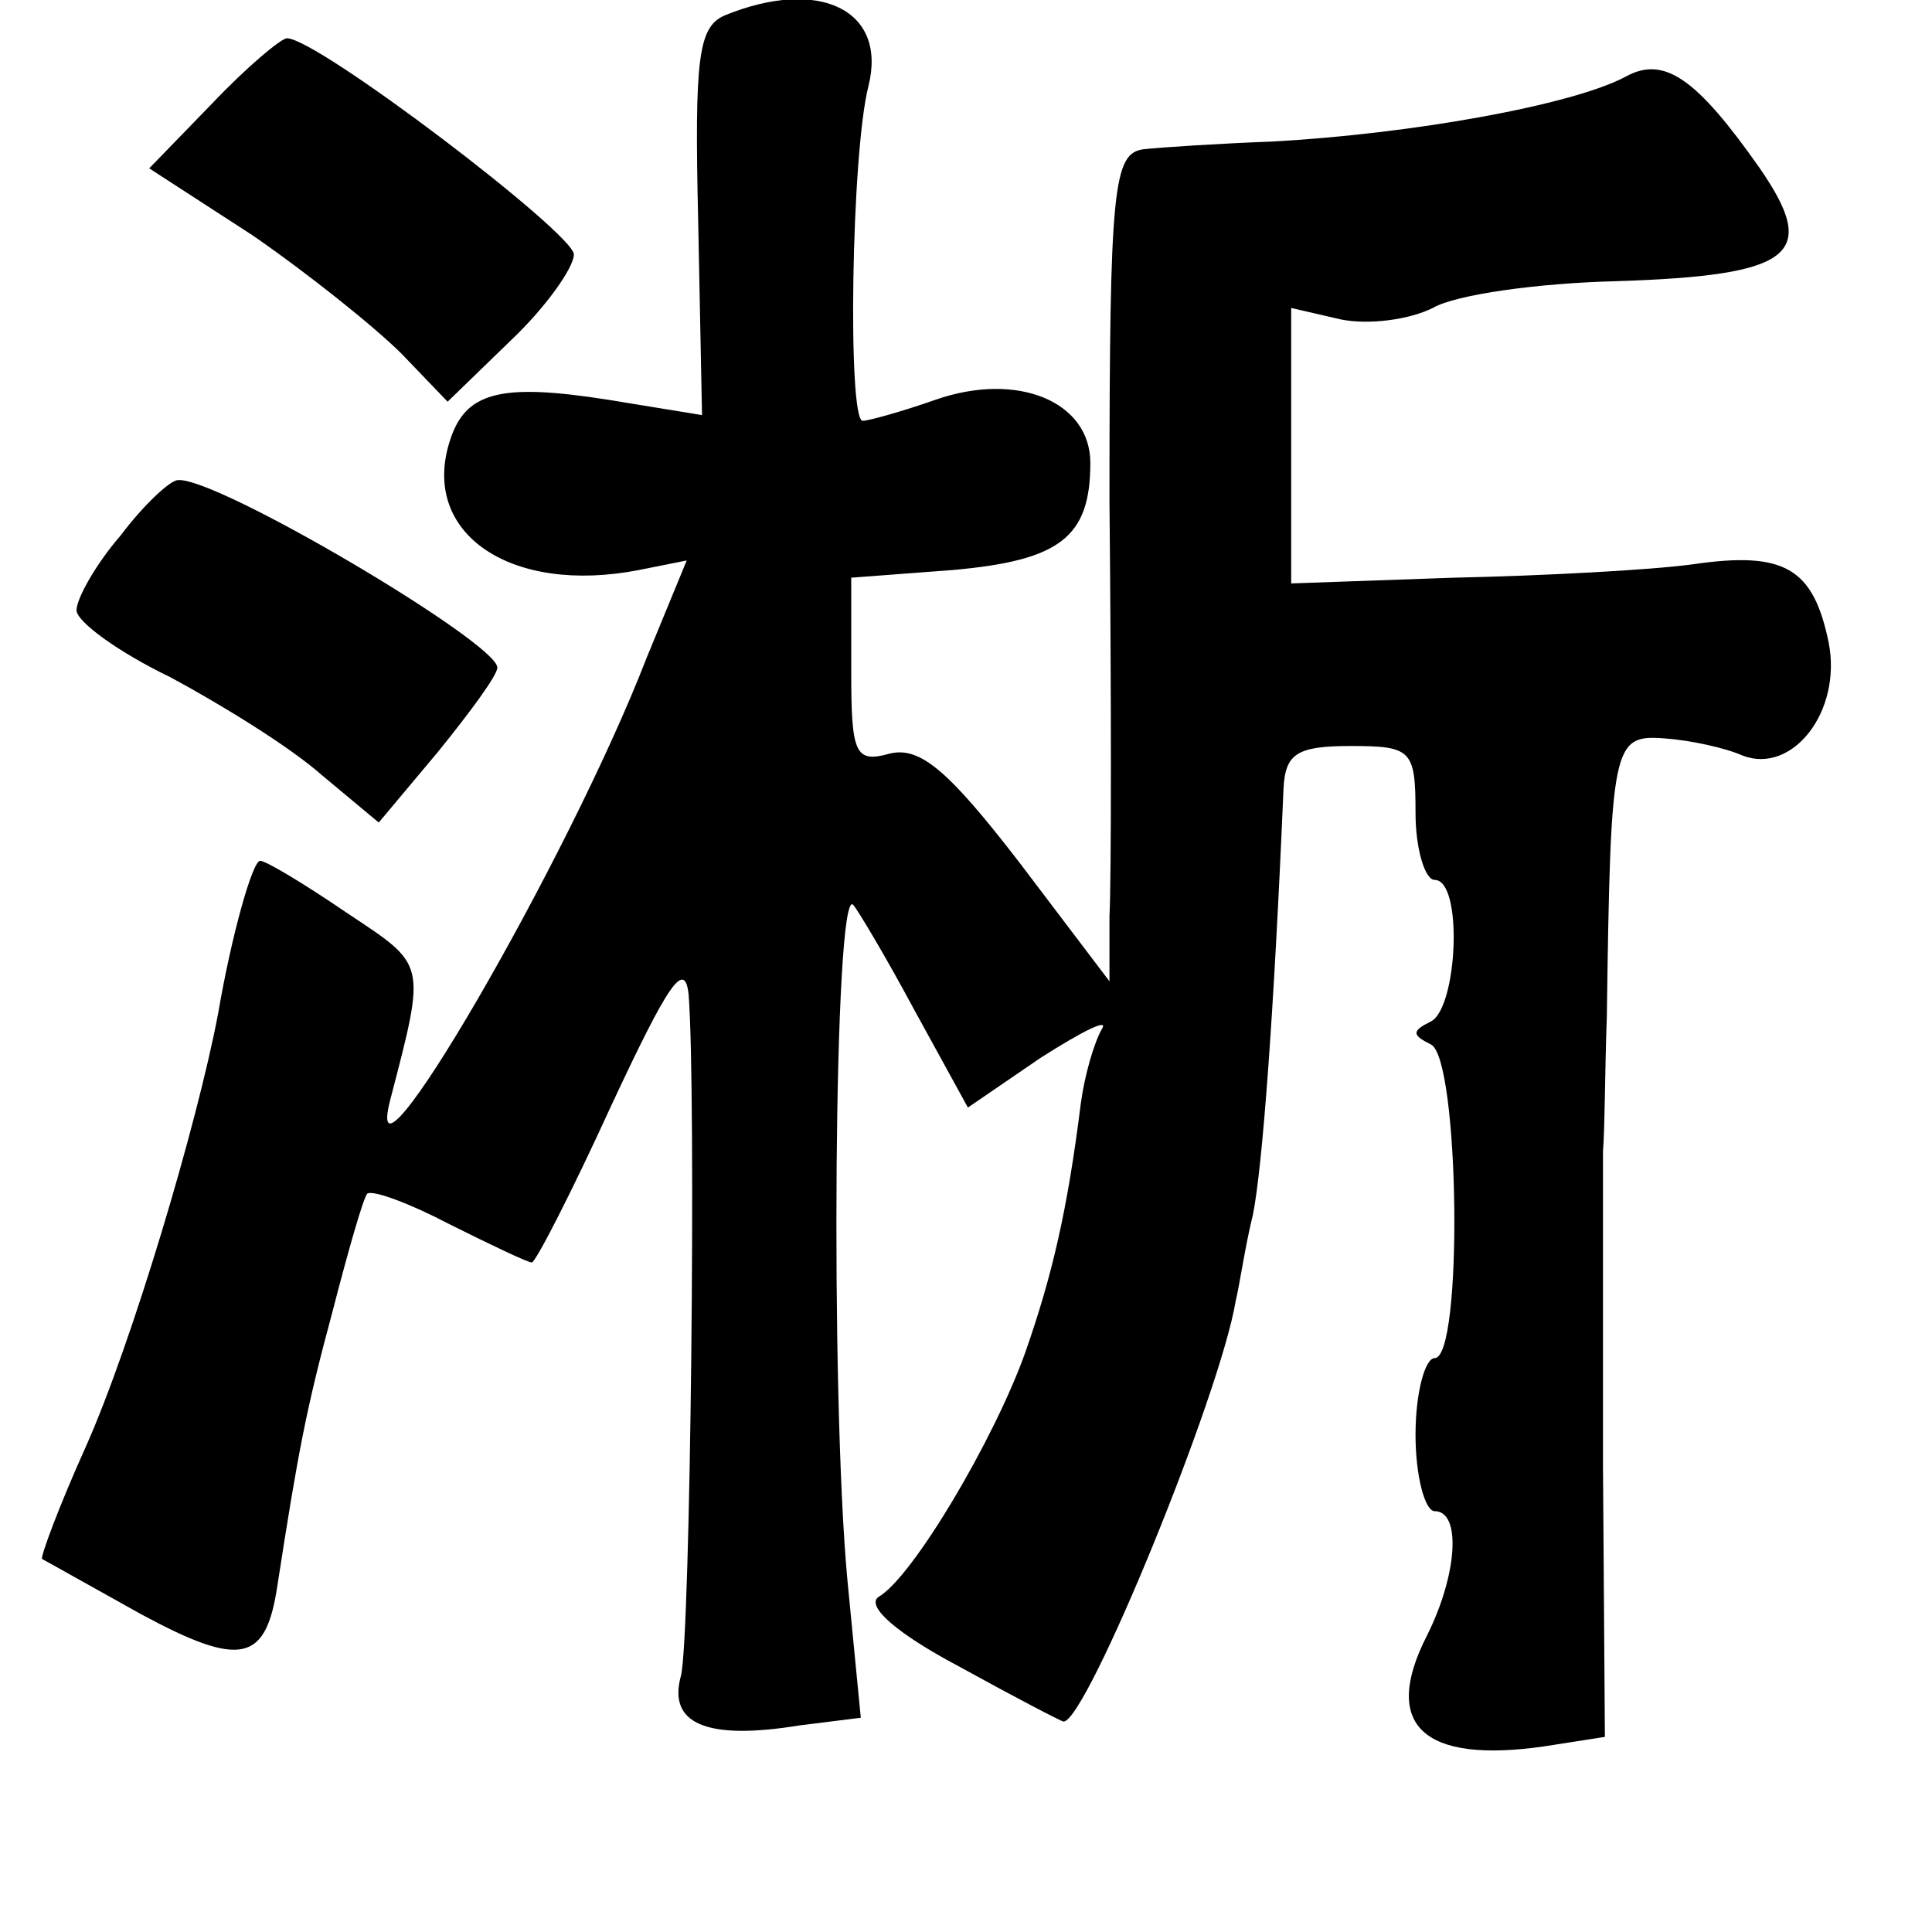 <?xml version="1.0" standalone="no"?>
<!DOCTYPE svg PUBLIC "-//W3C//DTD SVG 20010904//EN"
 "http://www.w3.org/TR/2001/REC-SVG-20010904/DTD/svg10.dtd">
<svg version="1.0" xmlns="http://www.w3.org/2000/svg"
 width="101pt" height="101pt" viewBox="0 0 101 101"
 preserveAspectRatio="xMidYMid meet">
<g transform="translate(0,101) scale(0.1,-0.1)"
fill="#000000" stroke="none">
<path d="M379 1002 c-14 -6 -16 -22 -14 -108 l2 -101 -49 8 c-57 9 -75 4 -83
-22 -15 -48 32 -80 99 -67 l25 5 -21 -51 c-41 -106 -150 -293 -134 -231 19 73
19 70 -23 98 -22 15 -42 27 -45 27 -4 0 -15 -39 -22 -80 -11 -58 -45 -172 -69
-226 -14 -31 -24 -58 -23 -59 2 -1 25 -14 52 -29 52 -28 65 -25 71 15 11 71
15 92 29 144 8 31 16 59 18 61 3 2 22 -5 43 -16 22 -11 41 -20 43 -20 2 0 21
37 42 83 29 62 38 76 40 57 4 -51 1 -336 -4 -356 -7 -25 13 -34 62 -26 l32 4
-7 72 c-9 97 -7 363 3 353 2 -2 17 -27 32 -55 l28 -51 38 26 c22 14 36 21 32
15 -4 -7 -9 -24 -11 -39 -7 -56 -15 -90 -29 -130 -16 -45 -59 -118 -77 -128
-6 -5 10 -19 42 -36 29 -16 54 -29 55 -29 12 0 82 171 90 220 2 8 5 29 9 45 5
25 11 105 16 223 1 18 7 22 35 22 32 0 34 -2 34 -35 0 -19 5 -35 10 -35 15 0
12 -67 -2 -74 -10 -5 -10 -7 0 -12 15 -7 17 -164 2 -164 -5 0 -10 -18 -10 -40
0 -22 5 -40 10 -40 14 0 12 -33 -4 -65 -24 -47 -2 -67 61 -58 l32 5 -1 142 c0
77 0 151 0 164 1 12 1 43 2 70 2 143 3 148 30 146 14 -1 32 -5 41 -9 26 -10
52 23 45 59 -8 39 -23 48 -71 41 -22 -3 -78 -6 -125 -7 l-85 -3 0 72 0 72 26
-6 c15 -3 36 0 48 6 12 7 55 13 96 14 93 3 106 14 75 59 -33 47 -50 59 -70 48
-28 -15 -112 -30 -185 -34 -27 -1 -58 -3 -67 -4 -16 -2 -18 -19 -18 -184 1
-101 1 -198 0 -217 l0 -34 -47 62 c-37 48 -52 61 -68 57 -18 -5 -20 0 -20 43
l0 49 53 4 c56 5 72 17 72 56 0 32 -38 48 -81 33 -17 -6 -35 -11 -38 -11 -8 0
-6 140 3 175 10 40 -26 57 -75 37z"/>
<path d="M111 956 l-33 -34 54 -35 c29 -20 64 -48 78 -62 l24 -25 33 32 c18
17 33 38 33 45 0 11 -134 113 -150 113 -3 0 -21 -15 -39 -34z"/>
<path d="M63 730 c-13 -15 -23 -33 -23 -39 0 -6 22 -22 49 -35 26 -14 62 -36
79 -51 l30 -25 31 37 c17 21 31 40 31 44 0 13 -147 100 -167 98 -4 0 -18 -13
-30 -29z"/>
</g>
</svg>
